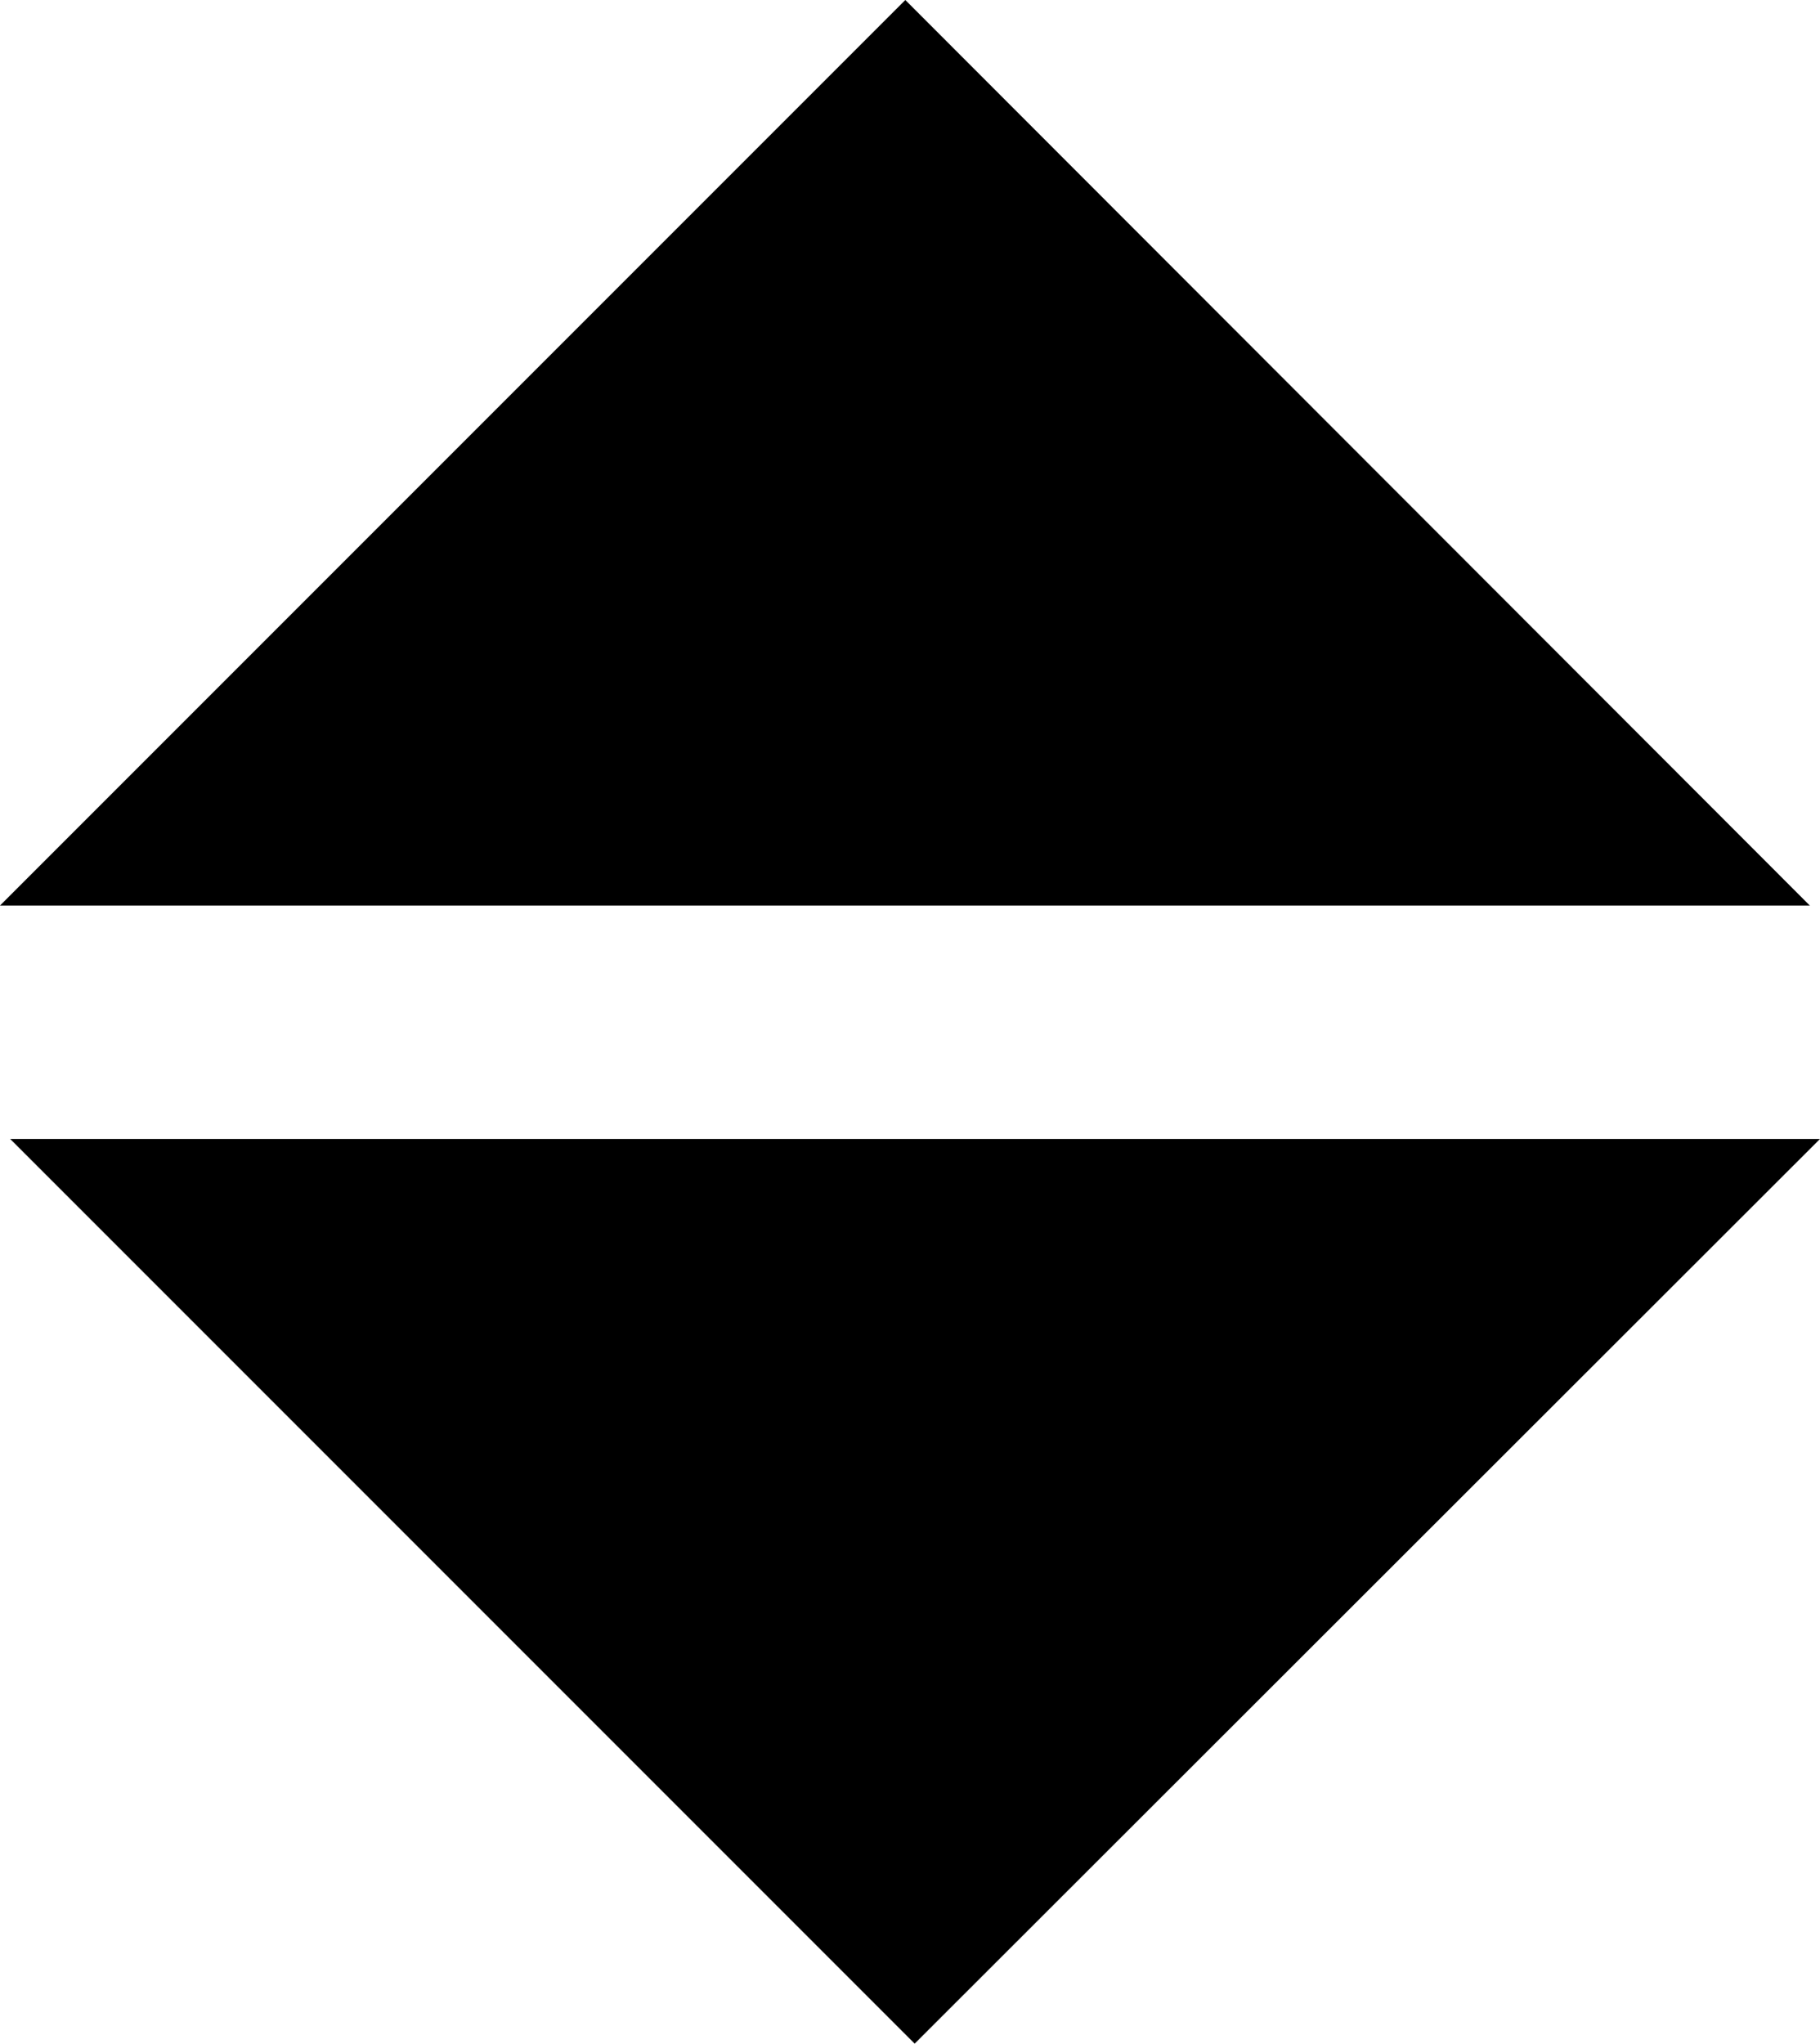 <?xml version="1.0" encoding="utf-8"?>
<!-- Generator: Adobe Illustrator 25.1.0, SVG Export Plug-In . SVG Version: 6.00 Build 0)  -->
<svg version="1.1" id="Capa_1" xmlns="http://www.w3.org/2000/svg" xmlns:xlink="http://www.w3.org/1999/xlink" x="0px" y="0px"
	 viewBox="0 0 214.5 240.8" style="enable-background:new 0 0 214.5 240.8;" xml:space="preserve">
<g>
	<g>
		<polygon points="1.2,134.2 107.8,240.8 214.5,134.2 		"/>
	</g>
</g>
<g>
	<g>
		<polygon points="213.3,106.7 106.7,0 0,106.7 		"/>
	</g>
</g>
</svg>
